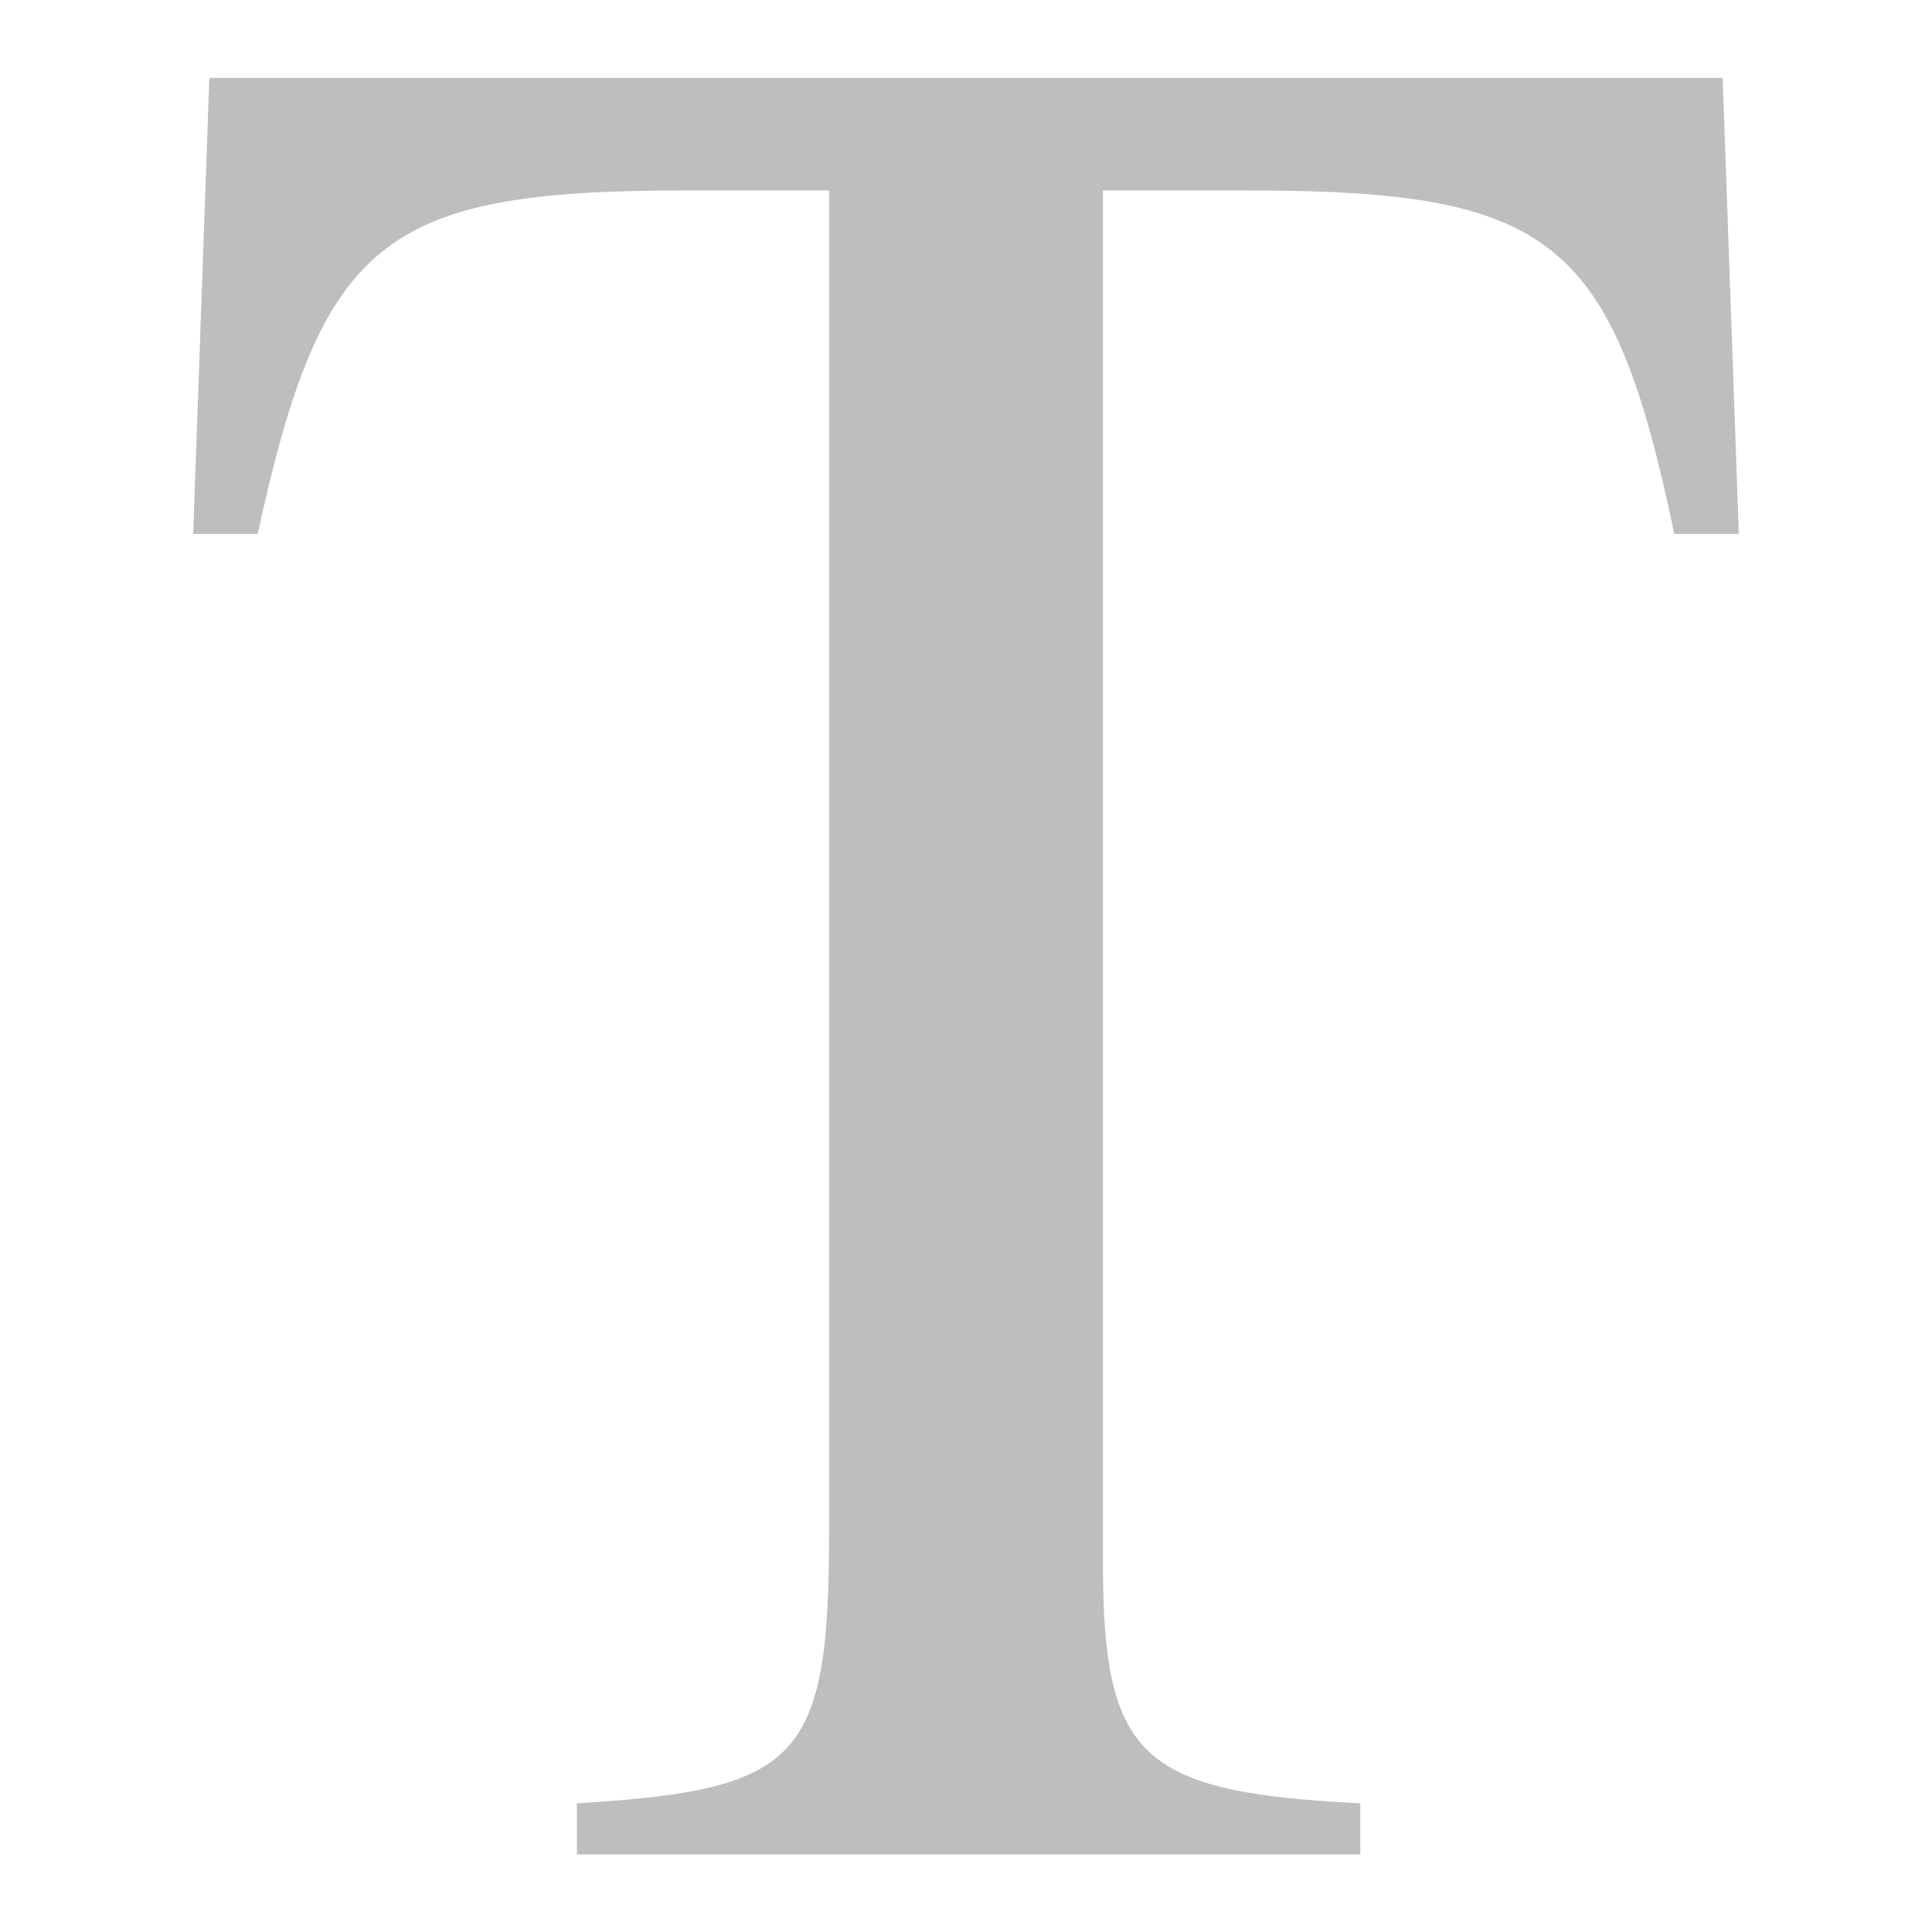 <?xml version="1.0" encoding="UTF-8" standalone="no"?>
<!-- Created with Inkscape (http://www.inkscape.org/) -->

<svg
   xmlns:dc="http://purl.org/dc/elements/1.1/"
   xmlns:cc="http://creativecommons.org/ns#"
   xmlns:rdf="http://www.w3.org/1999/02/22-rdf-syntax-ns#"
   xmlns:svg="http://www.w3.org/2000/svg"
   xmlns="http://www.w3.org/2000/svg"
   xmlns:sodipodi="http://sodipodi.sourceforge.net/DTD/sodipodi-0.dtd"
   xmlns:inkscape="http://www.inkscape.org/namespaces/inkscape"
   width="24"
   height="24"
   viewBox="0 0 6.35 6.35"
   version="1.1"
   id="svg8"
   inkscape:version="0.92.3 (2405546, 2018-03-11)"
   sodipodi:docname="ngraph_text-symbolic.svg">
  <defs
     id="defs2" />
  <sodipodi:namedview
     id="base"
     pagecolor="#ffffff"
     bordercolor="#666666"
     borderopacity="1.0"
     inkscape:pageopacity="0.0"
     inkscape:pageshadow="2"
     inkscape:zoom="21.15"
     inkscape:cx="9.7807343"
     inkscape:cy="18.503926"
     inkscape:document-units="mm"
     inkscape:current-layer="layer1"
     showgrid="true"
     units="px"
     inkscape:pagecheckerboard="false"
     inkscape:window-width="1366"
     inkscape:window-height="704"
     inkscape:window-x="0"
     inkscape:window-y="27"
     inkscape:window-maximized="1">
    <inkscape:grid
       type="xygrid"
       id="grid955" />
  </sodipodi:namedview>
  <g
     inkscape:label="レイヤー 1"
     inkscape:groupmode="layer"
     id="layer1"
     transform="translate(0,-290.65)">
    <g
       aria-label="T"
       style="font-style:normal;font-variant:normal;font-weight:normal;font-stretch:normal;font-size:8.819px;line-height:125%;font-family:'TeX Gyre Termes';-inkscape-font-specification:'TeX Gyre Termes';letter-spacing:0px;word-spacing:0px;fill:#bebebe;fill-opacity:1;stroke:none;stroke-width:0.265px;stroke-linecap:butt;stroke-linejoin:miter;stroke-opacity:1"
       id="text817">
      <path
         d="m 5.715,292.405 -0.053,-1.499 H 0.688 l -0.053,1.499 h 0.212 C 1.058,291.435 1.261,291.276 2.249,291.276 h 0.476 v 4.41 c 0,0.75 -0.097,0.847 -0.829,0.891 v 0.168 h 2.575 v -0.168 C 3.748,296.541 3.625,296.427 3.625,295.783 v -4.507 h 0.476 c 1.005,0 1.199,0.159 1.402,1.129 z"
         style="font-style:normal;font-variant:normal;font-weight:normal;font-stretch:normal;font-family:'TeX Gyre Termes';-inkscape-font-specification:'TeX Gyre Termes';fill:#bebebe;fill-opacity:1;stroke-width:0.265px;stroke:none;stroke-opacity:1"
         id="path4621" />
    </g>
  </g>
</svg>
